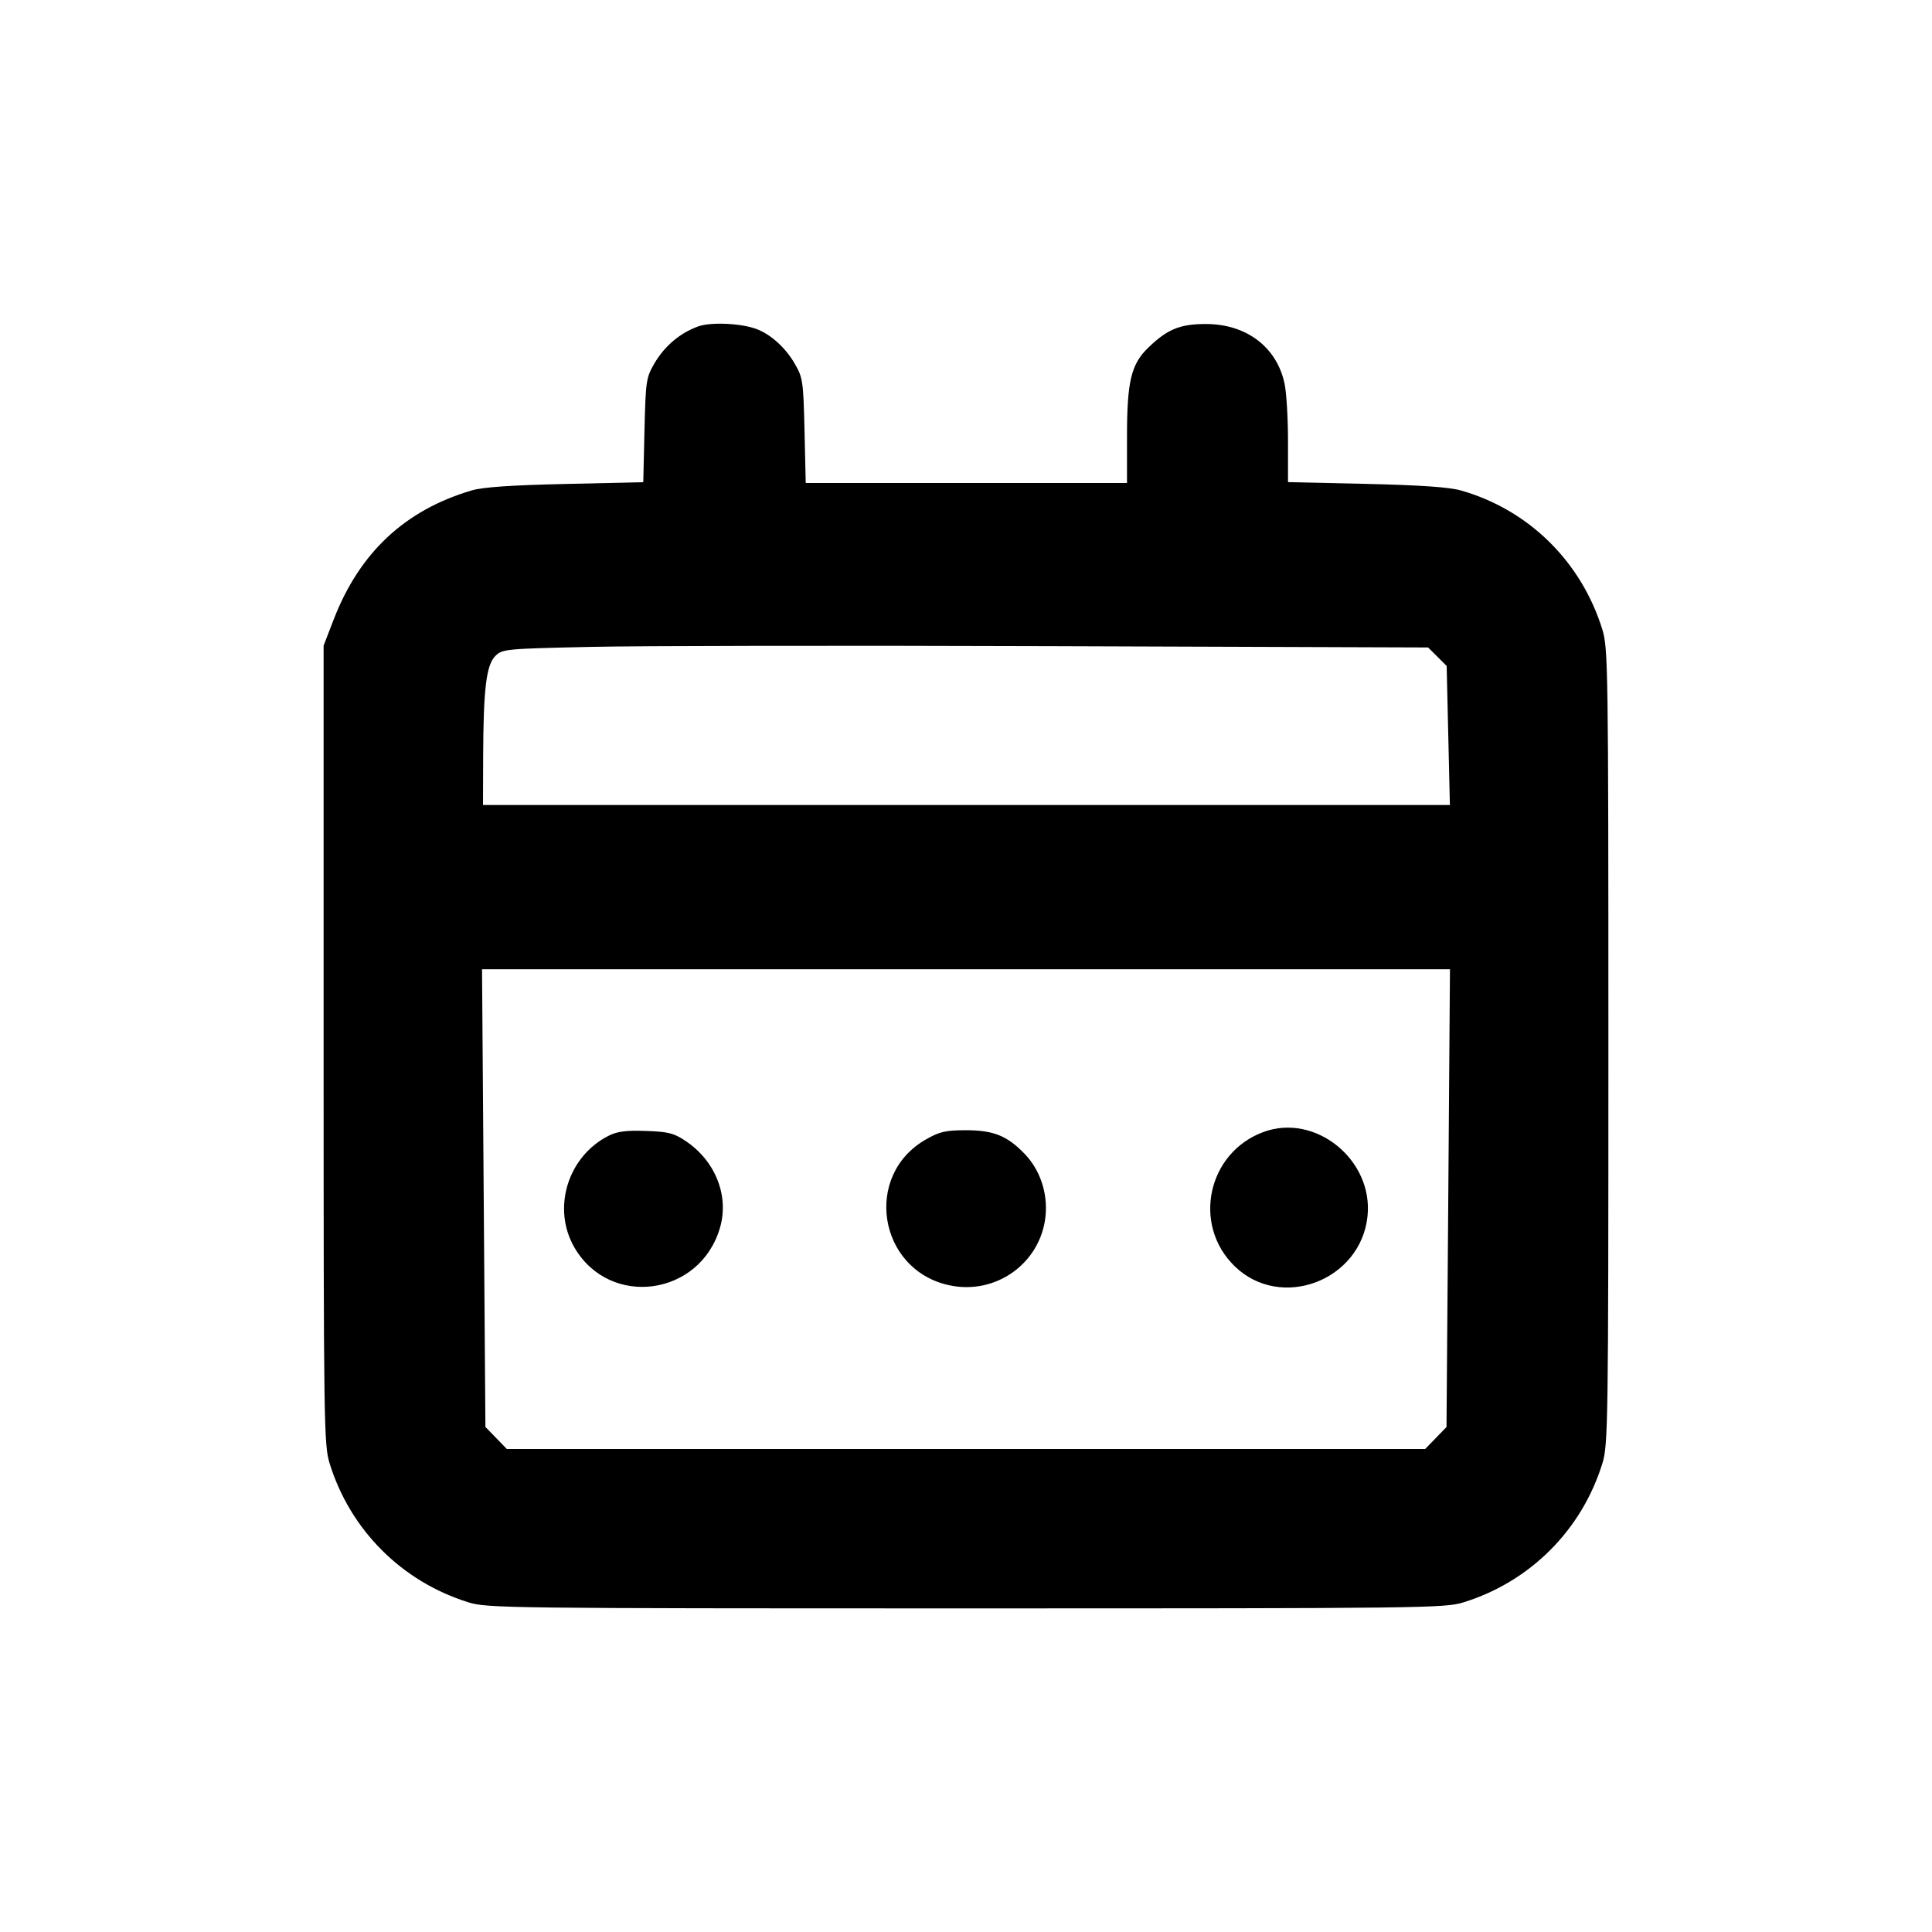 <svg id="icon" height="24" viewBox="0 0 24 24" width="24" xmlns="http://www.w3.org/2000/svg"><path d="M8.670 4.056 C 8.447 4.137,8.256 4.299,8.132 4.510 C 8.027 4.690,8.021 4.725,8.006 5.344 L 7.991 5.990 7.025 6.012 C 6.348 6.027,6.000 6.051,5.860 6.092 C 5.030 6.337,4.466 6.865,4.145 7.696 L 4.020 8.020 4.020 12.980 C 4.020 17.706,4.024 17.951,4.095 18.180 C 4.352 19.008,4.992 19.648,5.820 19.905 C 6.050 19.977,6.318 19.980,12.000 19.980 C 17.682 19.980,17.950 19.977,18.180 19.905 C 19.008 19.648,19.648 19.008,19.905 18.180 C 19.976 17.951,19.980 17.706,19.980 13.000 C 19.980 8.294,19.976 8.049,19.905 7.820 C 19.643 6.975,18.989 6.332,18.149 6.093 C 18.003 6.051,17.649 6.027,16.970 6.011 L 16.000 5.989 16.000 5.477 C 16.000 5.195,15.981 4.874,15.957 4.764 C 15.860 4.311,15.483 4.025,14.980 4.025 C 14.661 4.025,14.504 4.088,14.269 4.314 C 14.051 4.522,14.000 4.734,14.000 5.427 L 14.000 6.000 12.005 6.000 L 10.009 6.000 9.994 5.349 C 9.979 4.725,9.973 4.690,9.868 4.510 C 9.755 4.317,9.574 4.154,9.400 4.088 C 9.207 4.015,8.827 3.998,8.670 4.056 M17.856 8.158 L 17.971 8.273 17.991 9.136 L 18.011 10.000 12.006 10.000 L 6.000 10.000 6.002 9.390 C 6.005 8.558,6.041 8.261,6.153 8.149 C 6.239 8.063,6.275 8.059,7.331 8.036 C 7.930 8.022,10.517 8.018,13.080 8.027 L 17.740 8.043 17.856 8.158 M17.991 14.883 L 17.969 17.727 17.837 17.863 L 17.704 18.000 12.000 18.000 L 6.296 18.000 6.163 17.863 L 6.030 17.726 6.009 14.883 L 5.988 12.040 12.000 12.040 L 18.012 12.040 17.991 14.883 M15.695 14.062 C 14.999 14.319,14.807 15.215,15.338 15.730 C 15.910 16.286,16.905 15.910,16.988 15.107 C 17.060 14.407,16.340 13.824,15.695 14.062 M7.560 14.109 C 7.050 14.367,6.853 15.015,7.138 15.501 C 7.580 16.254,8.698 16.100,8.944 15.251 C 9.060 14.854,8.885 14.417,8.513 14.171 C 8.371 14.076,8.298 14.058,8.023 14.049 C 7.777 14.040,7.667 14.055,7.560 14.109 M11.498 14.157 C 10.724 14.601,10.908 15.768,11.783 15.964 C 12.366 16.095,12.927 15.695,12.988 15.107 C 13.017 14.820,12.920 14.531,12.726 14.331 C 12.509 14.107,12.340 14.040,11.994 14.040 C 11.743 14.041,11.670 14.058,11.498 14.157 " fill="currentColor" stroke="none" fill-rule="evenodd"></path></svg>